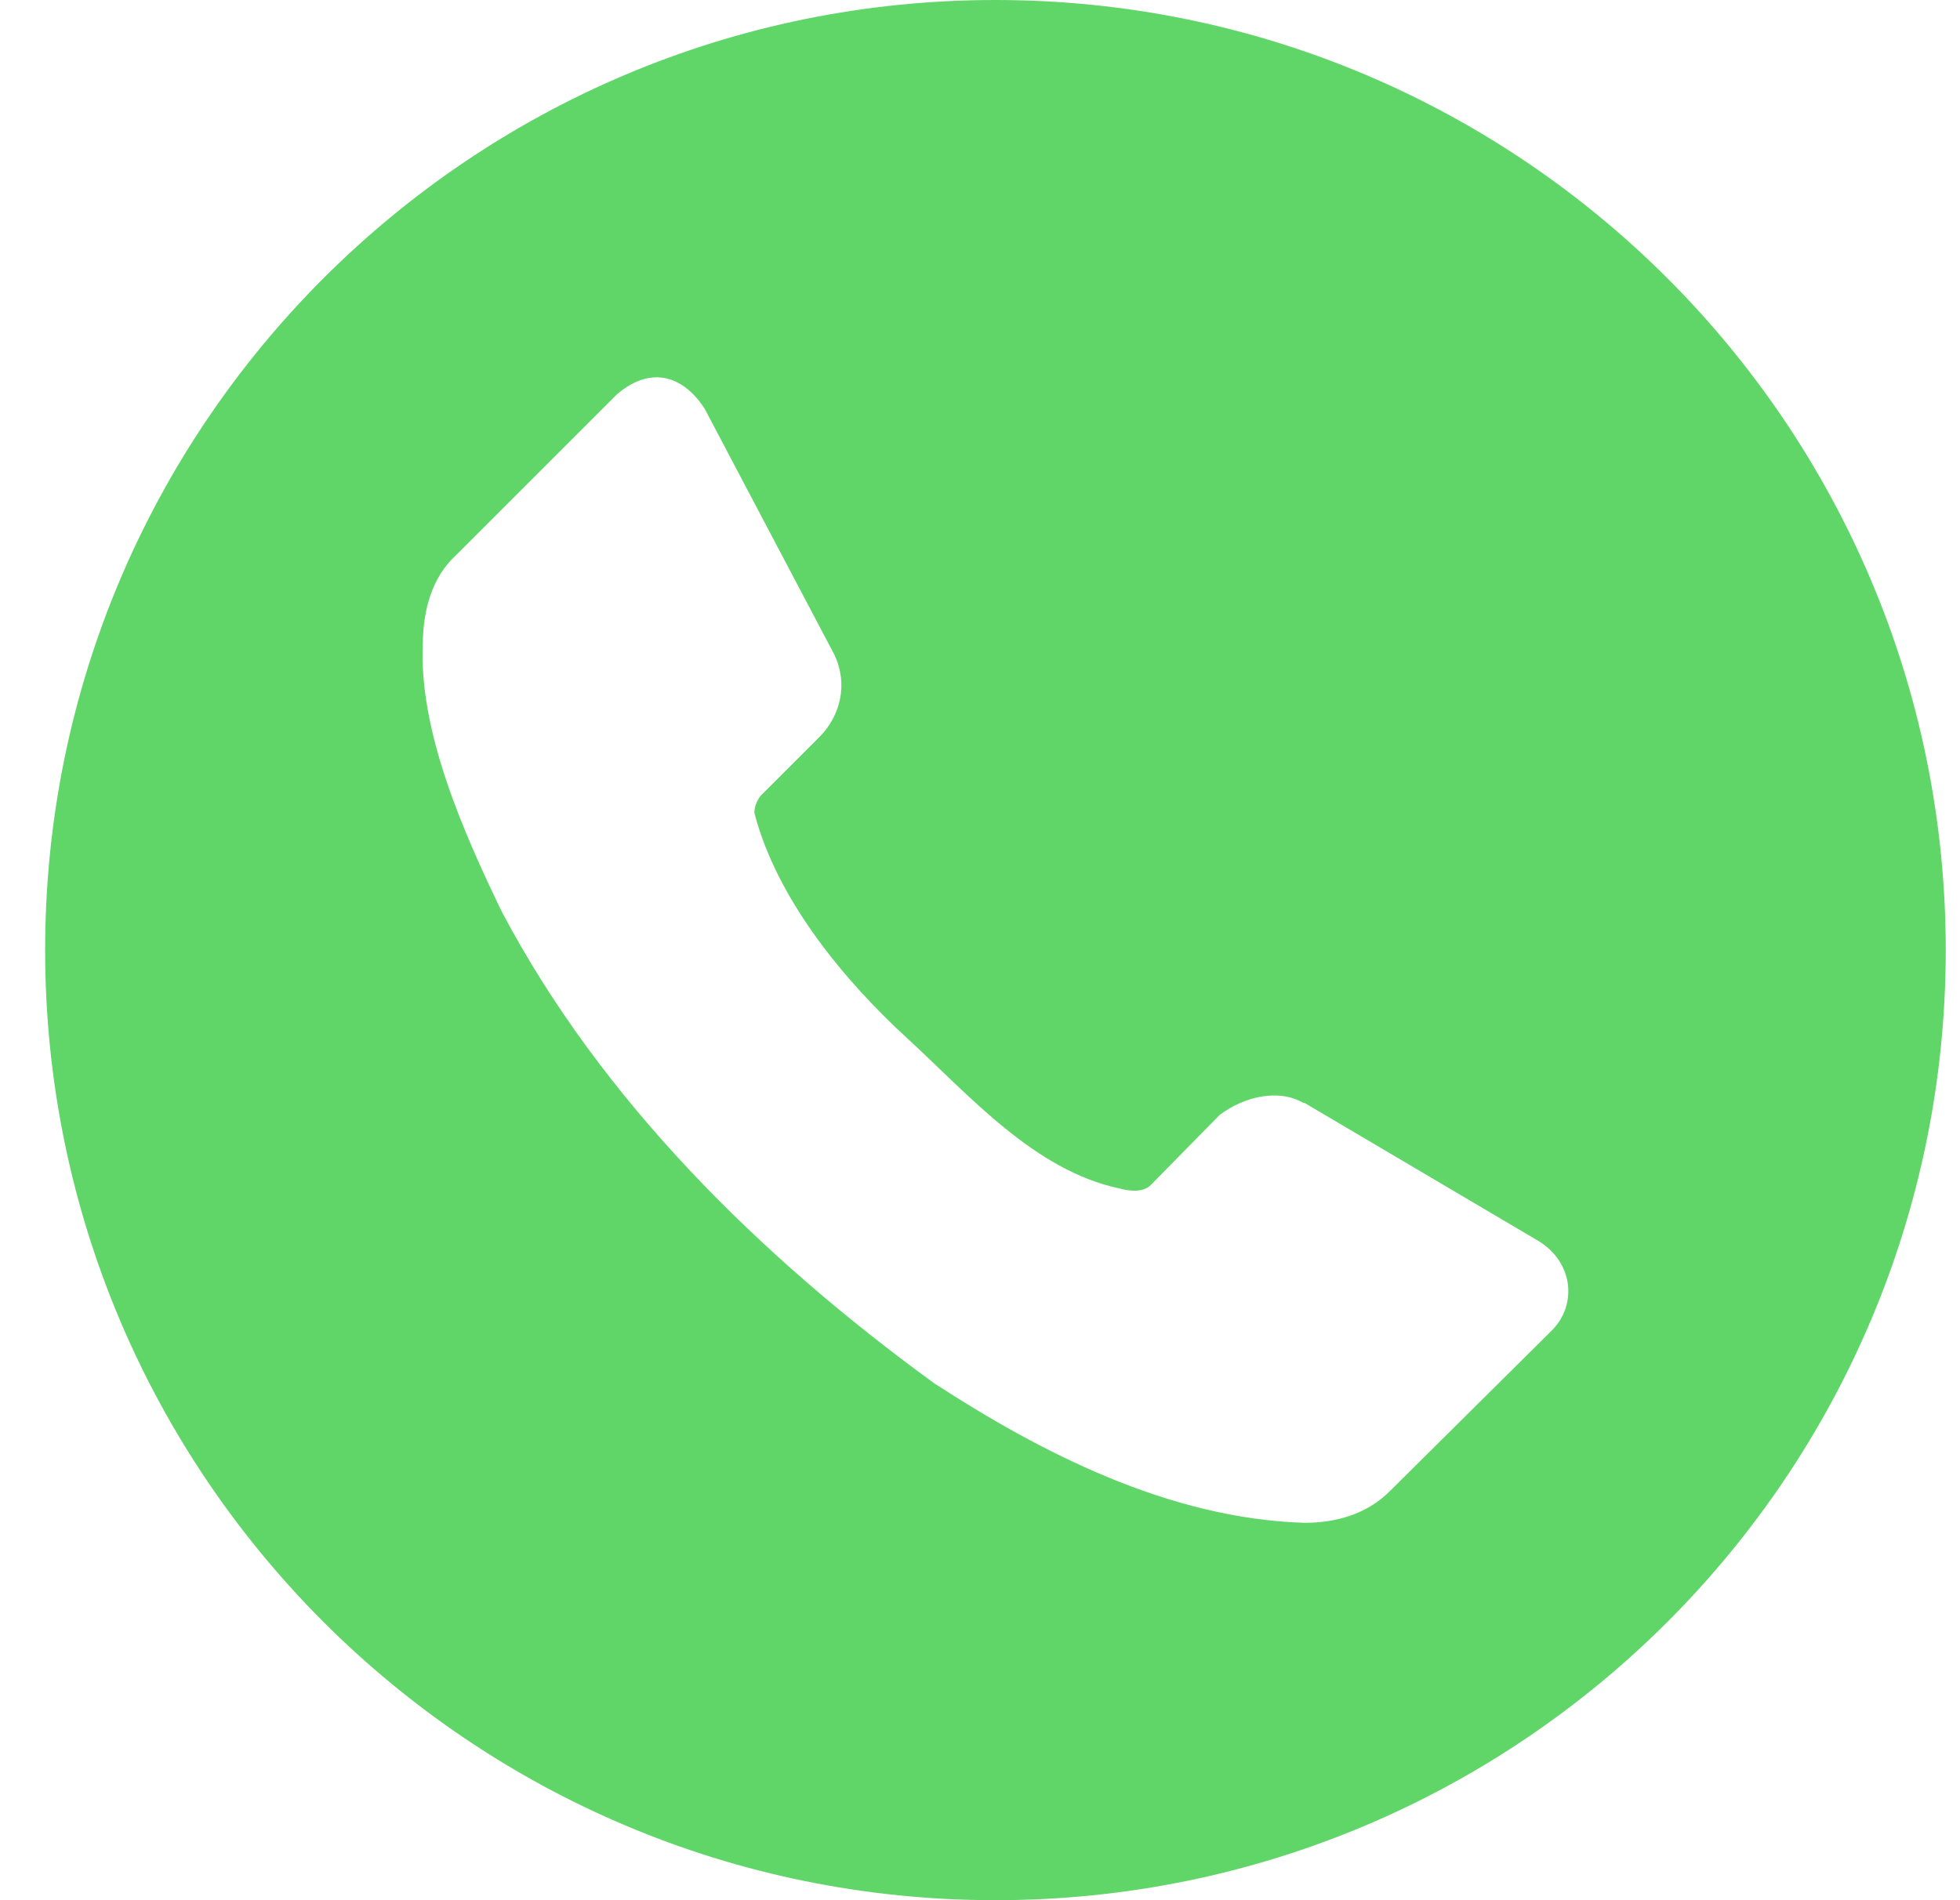 <svg width="33" height="32" viewBox="0 0 33 32" fill="none" xmlns="http://www.w3.org/2000/svg">
<g clipPath="url(#clip0_26_15)">
<path d="M16.76 0C7.923 0 0.76 7.163 0.76 16C0.76 24.837 7.923 32 16.76 32C25.597 32 32.76 24.837 32.76 16C32.76 7.163 25.597 0 16.76 0ZM11.01 6.355C11.34 6.336 11.638 6.533 11.864 6.883L14.051 11.031C14.281 11.523 14.15 12.049 13.807 12.4L12.805 13.402C12.743 13.487 12.702 13.582 12.701 13.688C13.086 15.175 14.251 16.547 15.28 17.49C16.308 18.434 17.413 19.711 18.848 20.014C19.025 20.063 19.242 20.081 19.369 19.963L20.534 18.777C20.935 18.473 21.517 18.325 21.946 18.574H21.965L25.912 20.904C26.492 21.267 26.552 21.97 26.137 22.396L23.418 25.094C23.017 25.506 22.483 25.644 21.965 25.645C19.673 25.576 17.508 24.451 15.729 23.295C12.809 21.171 10.131 18.536 8.449 15.354C7.805 14.019 7.047 12.316 7.119 10.826C7.126 10.266 7.277 9.717 7.672 9.356L10.391 6.637C10.603 6.457 10.812 6.367 11.01 6.355Z" fill="#60D669"/>
</g>
<defs>
<clipPath id="clip0_26_15">
<rect width="32" height="32" fill="white" transform="translate(0.76)"/>
</clipPath>
</defs>
</svg>
